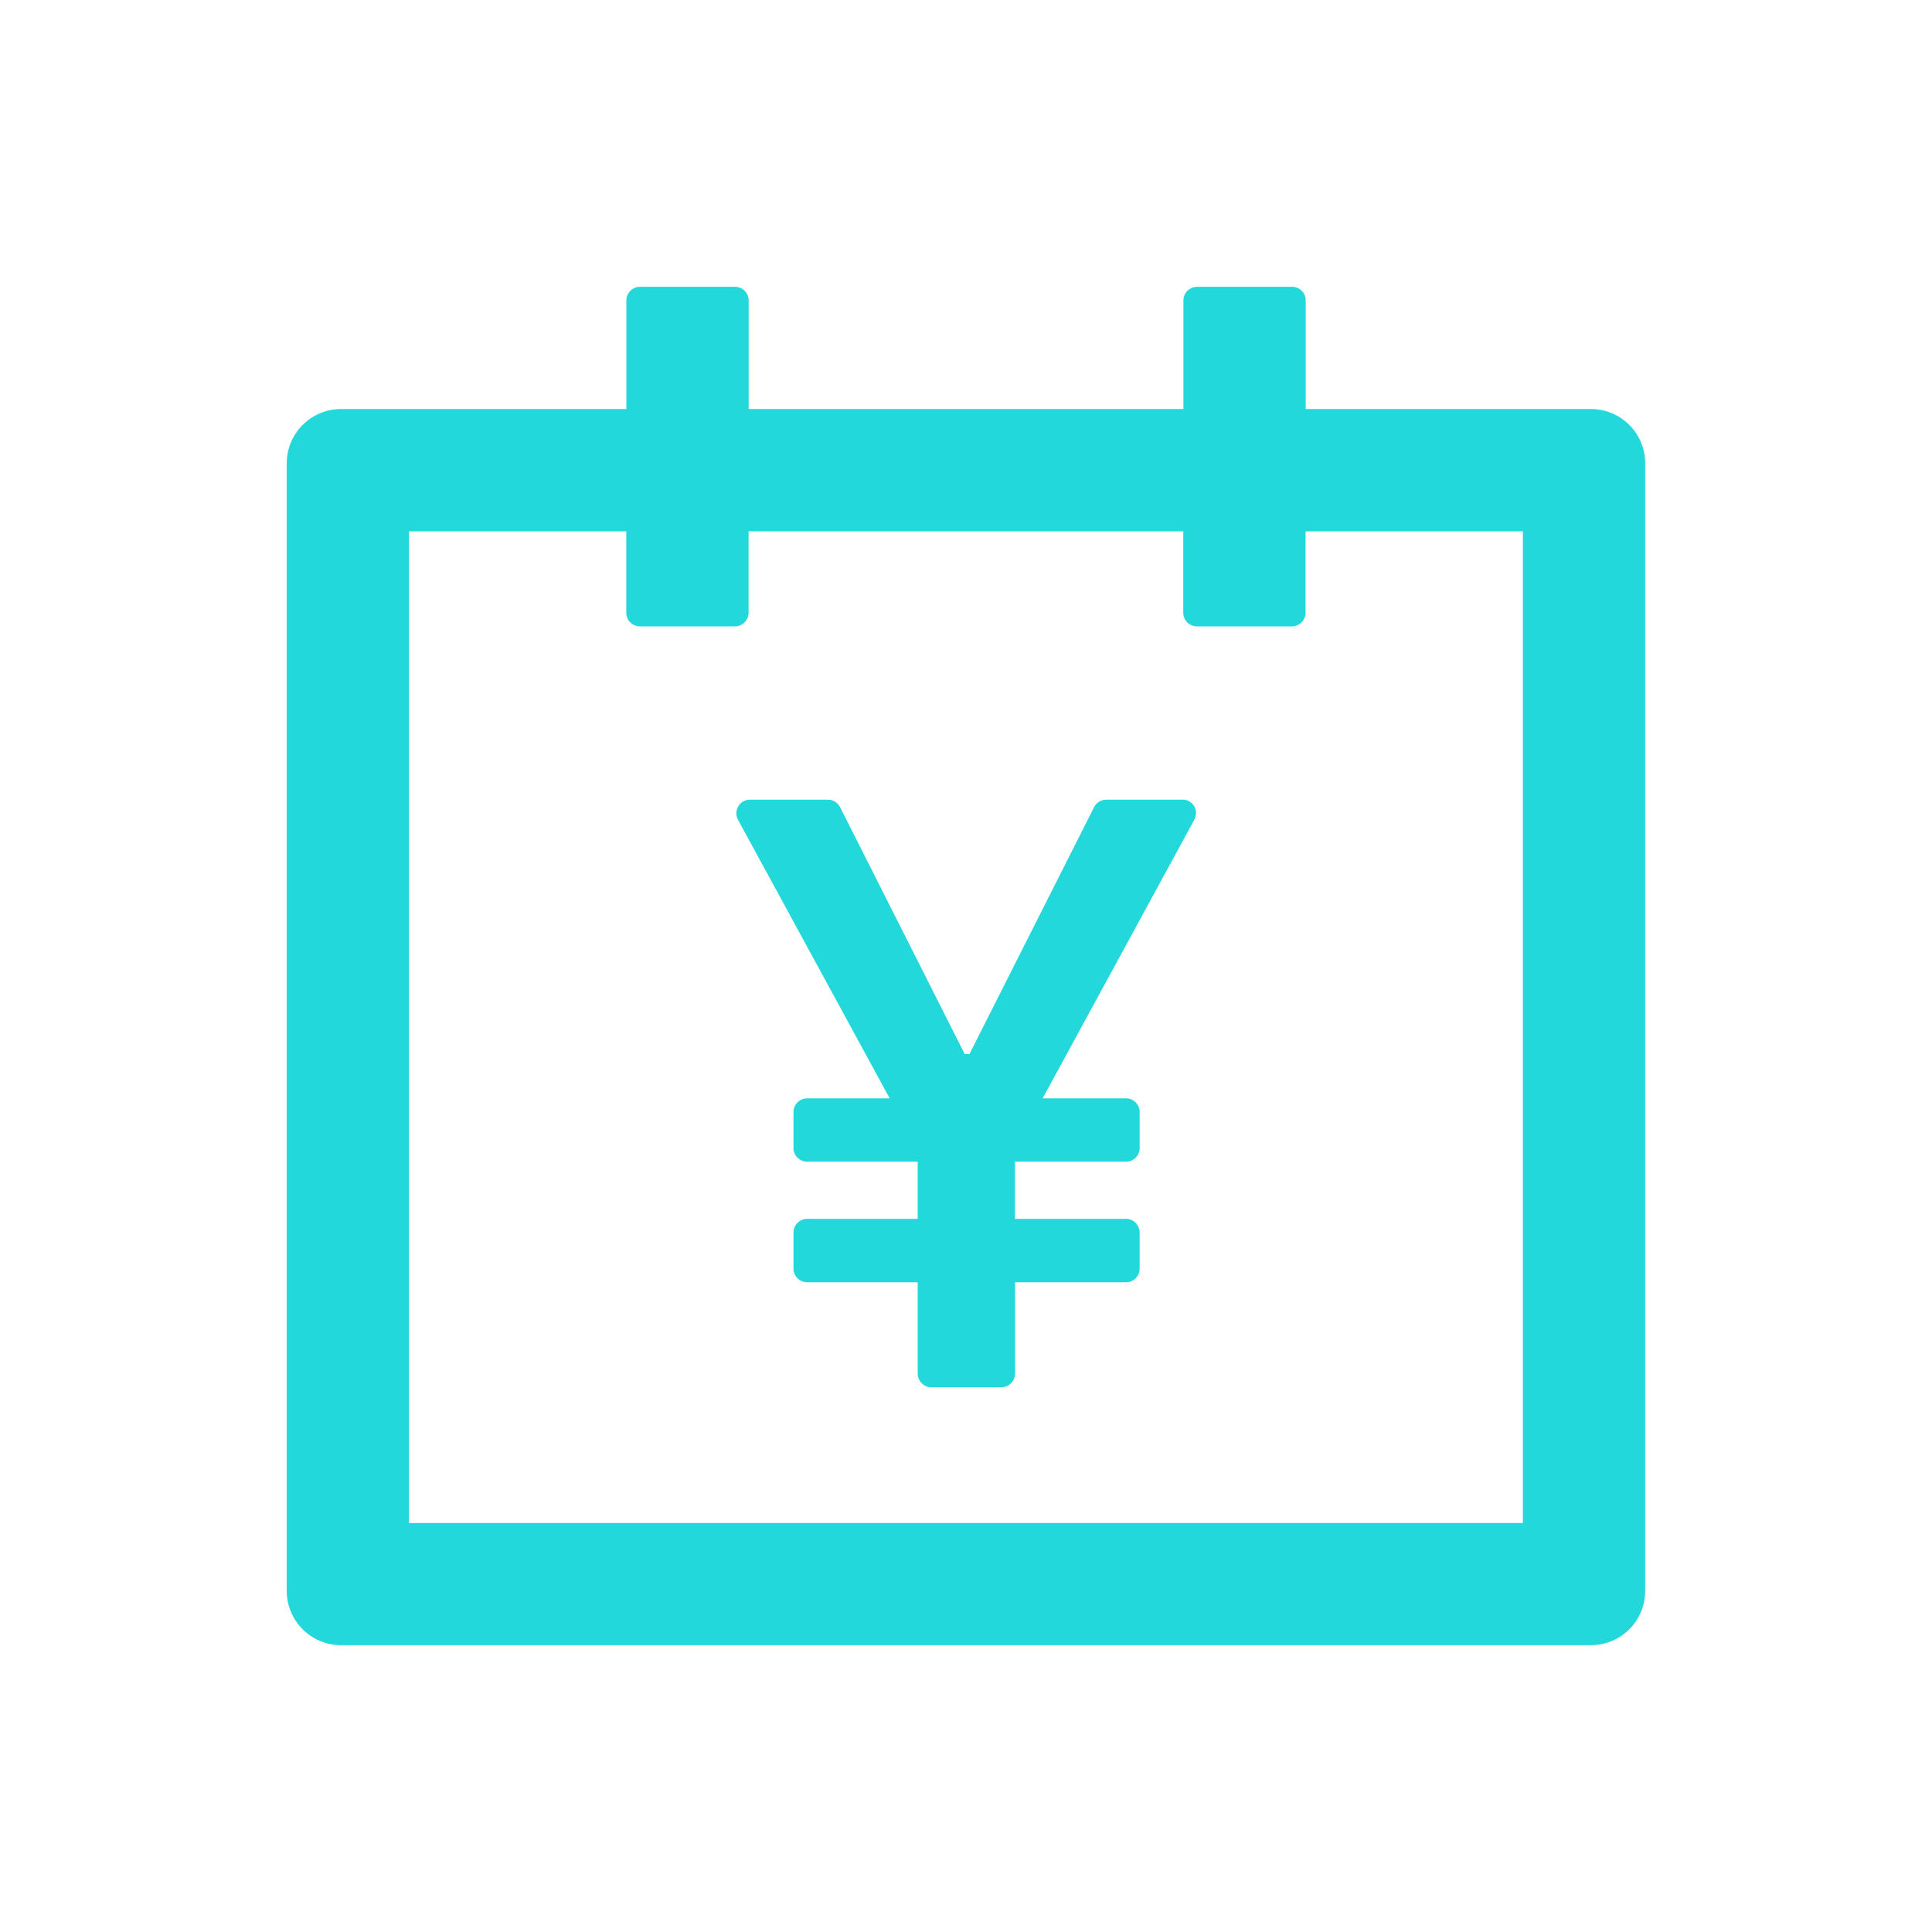 <svg xmlns="http://www.w3.org/2000/svg" width="24" height="24" viewBox="0 0 24 24">
    <g fill="none" fill-rule="evenodd">
        <path d="M0 0H24V24H0z"/>
        <path fill="#22d8da" d="M19.762 5.081H16.22v-1.35c0-.093-.076-.168-.169-.168h-1.181c-.093 0-.169.075-.169.168v1.35H9.3v-1.35c0-.093-.076-.168-.169-.168H7.95c-.093 0-.169.075-.169.168v1.35H4.238c-.374 0-.676.302-.676.675v14.006c0 .374.302.675.675.675h15.525c.374 0 .675-.301.675-.675V5.756c0-.373-.301-.675-.675-.675zM18.92 18.92H5.08V6.6h2.7v1.013c0 .092.076.168.169.168h1.181c.093 0 .169-.076.169-.168V6.6h5.4v1.013c0 .092.076.168.169.168h1.181c.093 0 .169-.076.169-.168V6.6h2.7v12.319zm-4.23-8.986h-.949c-.063 0-.122.036-.15.093l-1.548 3.067h-.059l-1.548-3.067c-.03-.057-.087-.093-.15-.093h-.97c-.028 0-.057.006-.08.02-.083.045-.112.149-.068.23l1.884 3.46h-1.025c-.093 0-.17.076-.17.169v.45c0 .092.077.168.17.168h1.373v.71h-1.373c-.093 0-.17.077-.17.17v.449c0 .093.077.169.17.169h1.373v1.134c0 .093.076.17.169.17h.87c.094 0 .17-.077.17-.17v-1.134h1.379c.093 0 .169-.076.169-.17v-.448c0-.093-.076-.17-.169-.17h-1.38v-.71h1.38c.093 0 .169-.076.169-.169v-.449c0-.093-.076-.169-.169-.169h-1.036l1.884-3.461c.013-.026.021-.053.021-.08.002-.093-.072-.17-.167-.17z"/>
    </g>
</svg>

